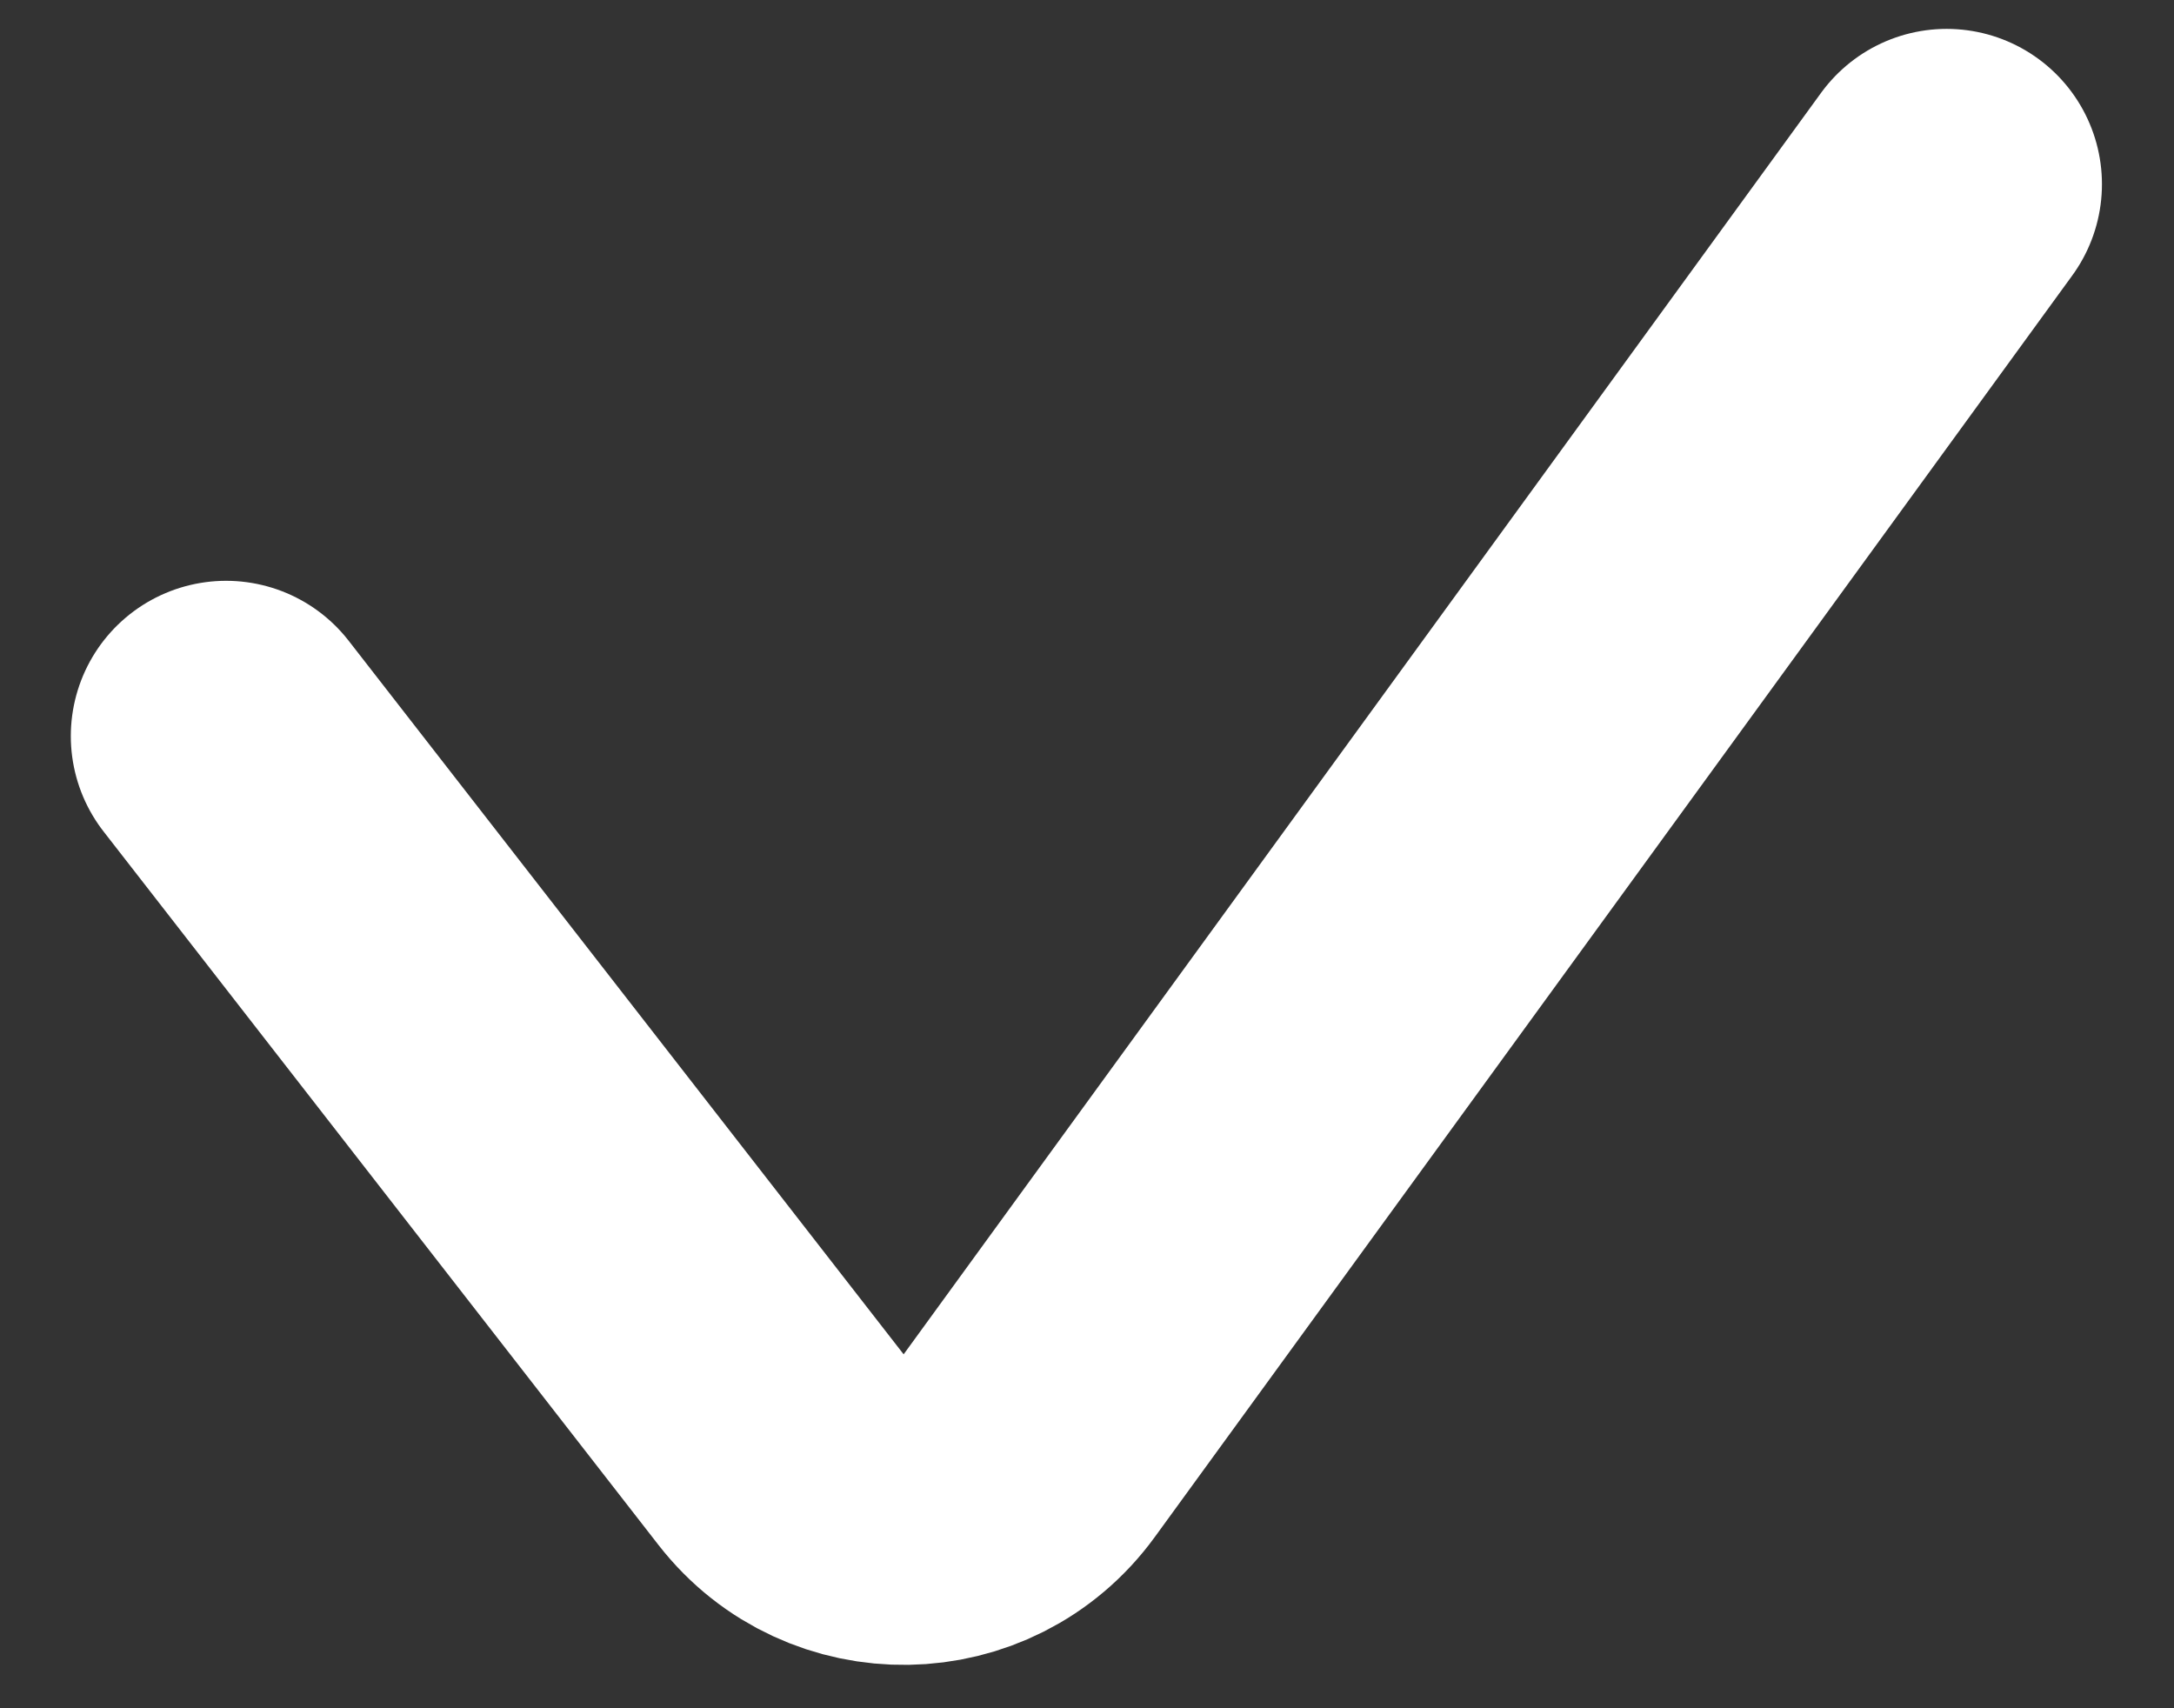 <svg width="14" height="11" viewBox="0 0 14 11" fill="none" xmlns="http://www.w3.org/2000/svg">
<rect x="0" y="0" width="14" height="11" fill="#333333" stroke="none"/>
<path d="M1.456 4.74L5.03 9.335C5.439 9.86 6.237 9.847 6.628 9.309L12.536 1.186" stroke="white" stroke-width="2" stroke-linecap="round"/>
</svg>

